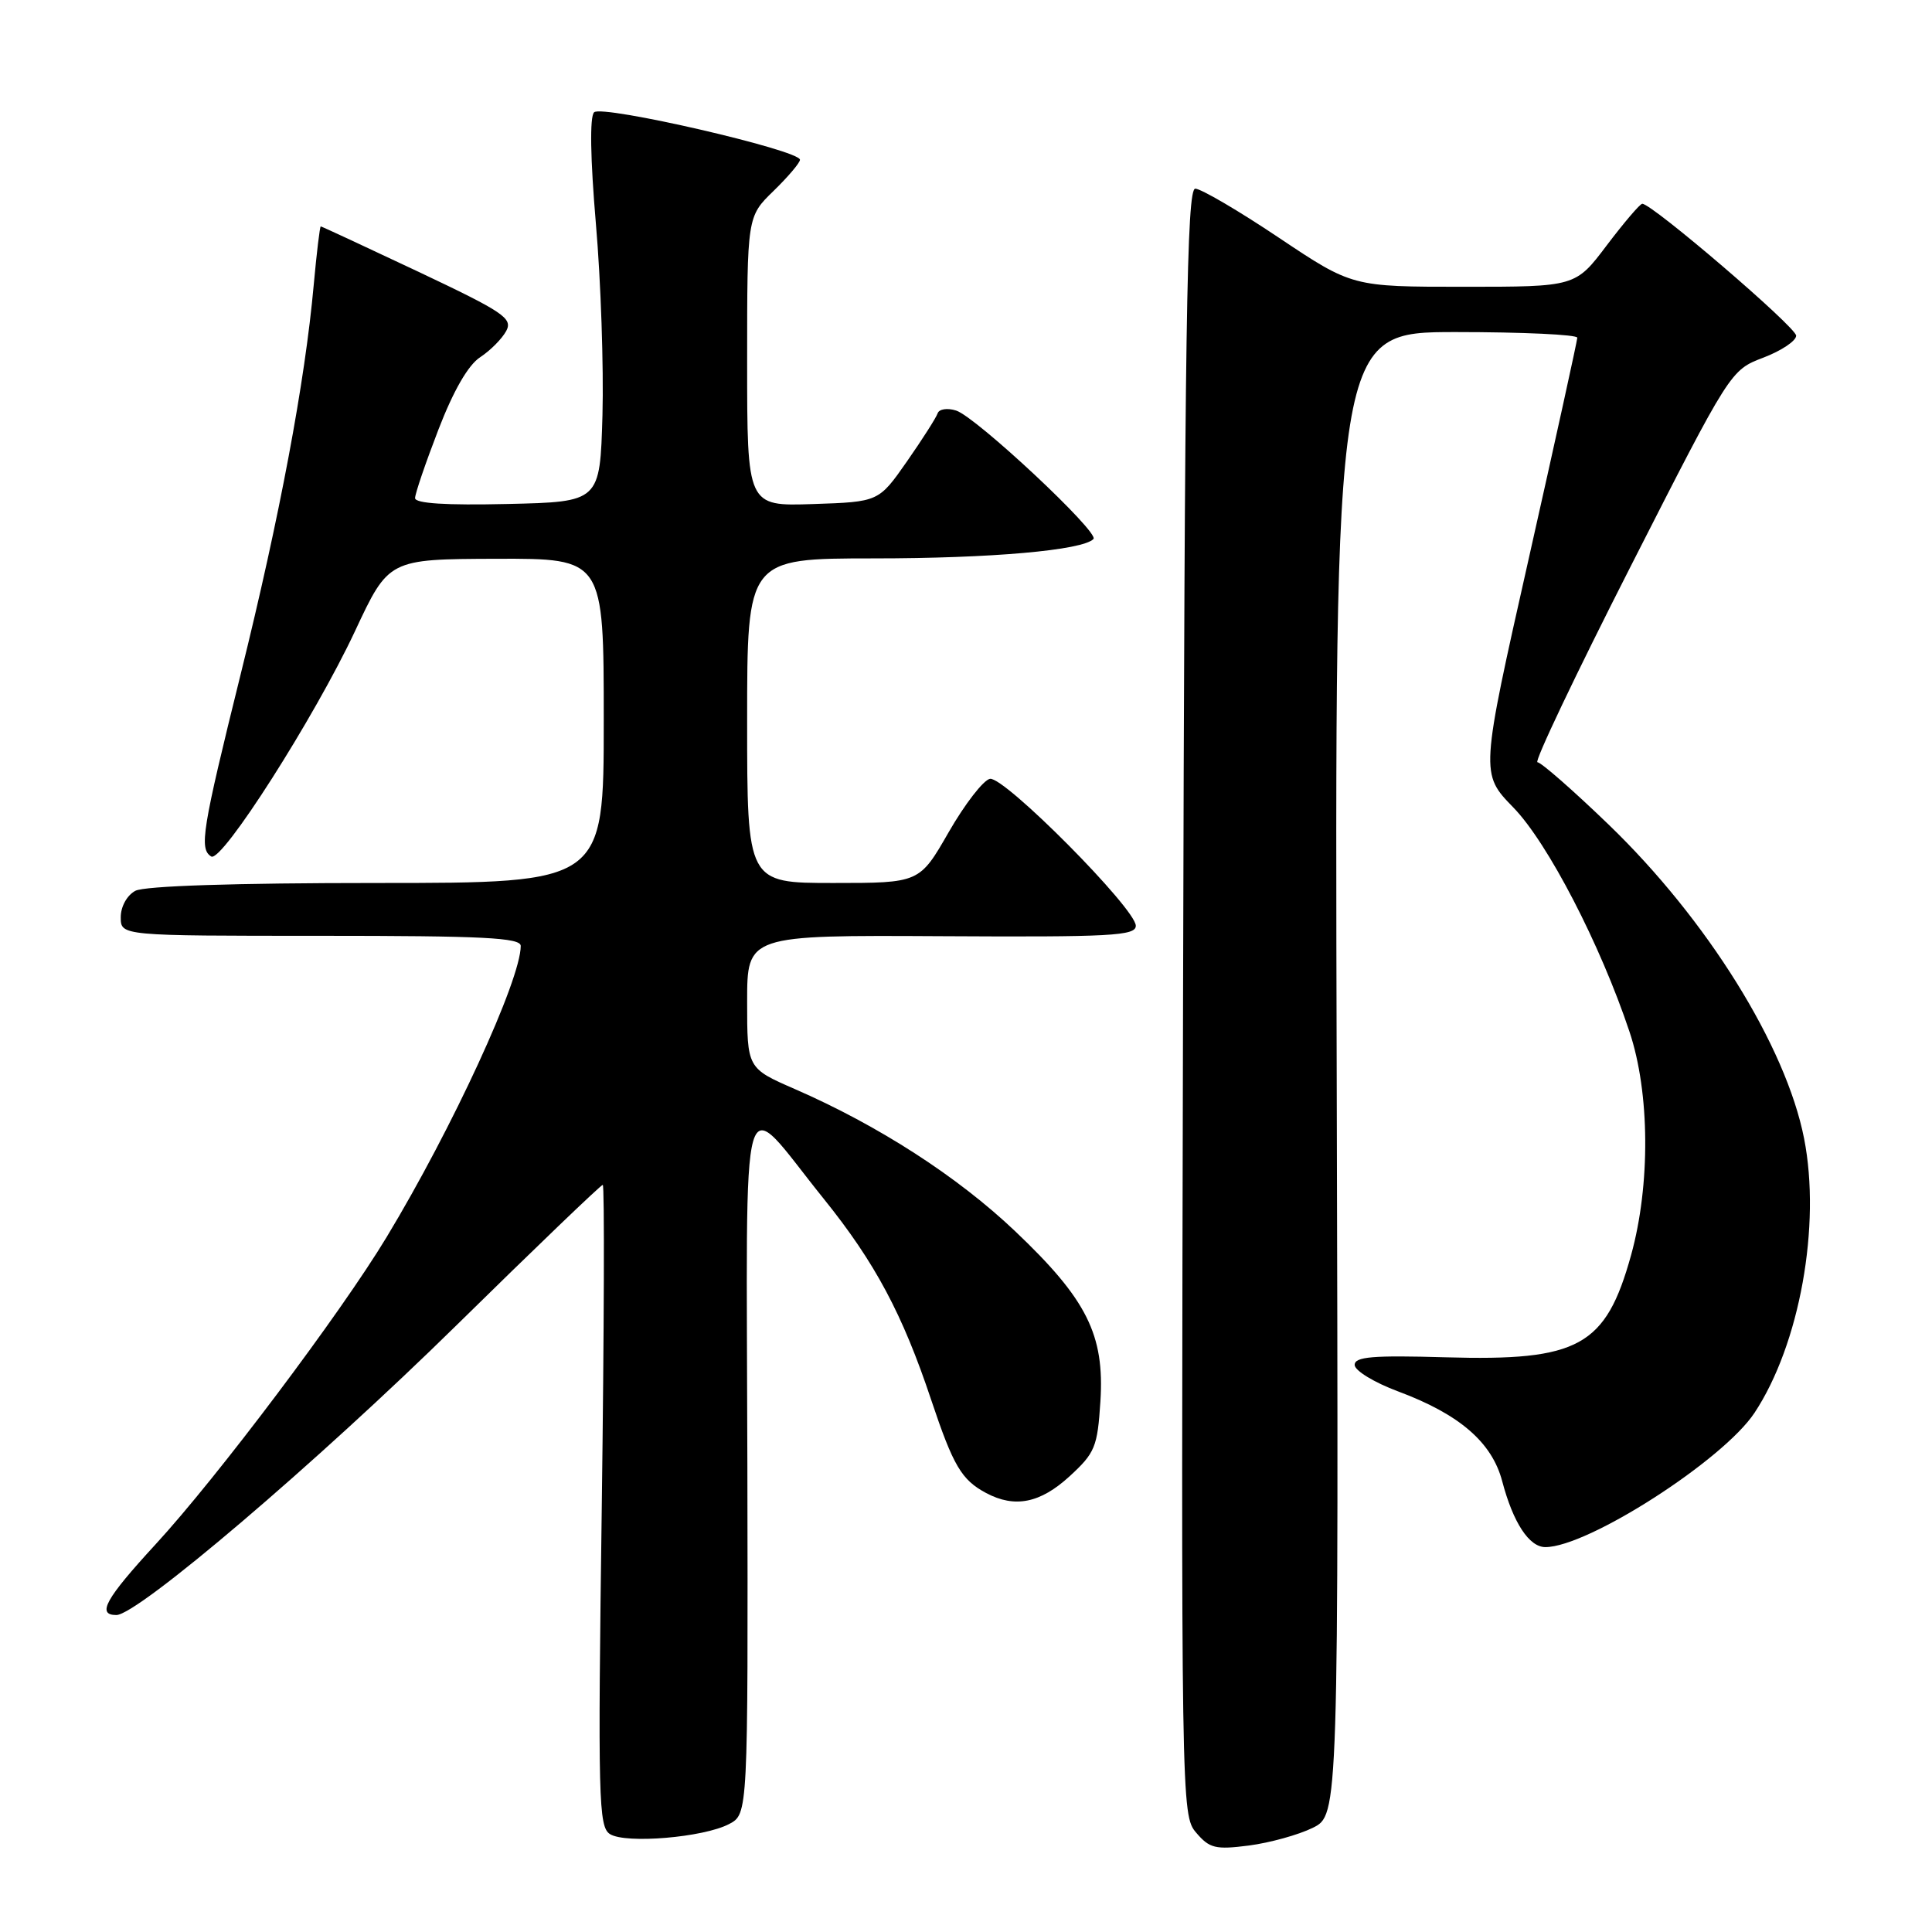 <?xml version="1.0" encoding="UTF-8" standalone="no"?>
<!DOCTYPE svg PUBLIC "-//W3C//DTD SVG 1.1//EN" "http://www.w3.org/Graphics/SVG/1.1/DTD/svg11.dtd" >
<svg xmlns="http://www.w3.org/2000/svg" xmlns:xlink="http://www.w3.org/1999/xlink" version="1.1" viewBox="0 0 256 256">
 <g >
 <path fill="currentColor"
d=" M 173.94 242.20 C 177.38 240.50 177.38 240.50 177.12 142.25 C 176.85 44.00 176.85 44.00 192.92 44.00 C 201.77 44.00 209.00 44.34 209.00 44.75 C 208.99 45.16 206.10 58.32 202.57 74.00 C 196.15 102.50 196.15 102.50 200.53 107.00 C 205.09 111.69 212.06 125.15 215.92 136.72 C 218.62 144.79 218.70 157.01 216.13 166.30 C 212.77 178.41 209.22 180.36 191.55 179.85 C 181.88 179.57 179.50 179.77 179.50 180.86 C 179.50 181.61 182.09 183.19 185.26 184.37 C 193.39 187.40 197.69 191.11 199.05 196.27 C 200.50 201.77 202.62 205.00 204.77 205.00 C 210.40 205.00 228.33 193.48 232.48 187.21 C 238.46 178.17 241.32 162.37 239.05 150.85 C 236.64 138.61 226.19 121.83 213.14 109.25 C 208.43 104.71 204.19 101.00 203.72 101.00 C 203.25 101.00 208.81 89.31 216.08 75.03 C 229.30 49.05 229.30 49.05 233.65 47.39 C 236.04 46.48 238.00 45.17 238.00 44.48 C 238.00 43.35 218.92 27.00 217.61 27.00 C 217.31 27.00 215.20 29.48 212.91 32.50 C 208.76 38.00 208.76 38.00 193.97 38.00 C 179.18 38.00 179.18 38.00 169.46 31.50 C 164.12 27.92 159.13 25.00 158.38 25.00 C 157.25 25.00 156.98 42.82 156.76 132.75 C 156.50 239.25 156.52 240.53 158.50 242.84 C 160.27 244.92 161.06 245.11 165.50 244.54 C 168.25 244.18 172.05 243.13 173.94 242.20 Z  M 96.60 241.70 C 99.12 240.38 99.12 240.38 99.03 194.01 C 98.93 140.86 97.80 144.77 109.16 158.86 C 115.94 167.28 119.59 174.11 123.39 185.50 C 126.32 194.25 127.40 196.09 130.68 197.84 C 134.47 199.85 137.83 199.18 141.71 195.63 C 145.10 192.52 145.42 191.75 145.81 185.68 C 146.37 176.86 144.02 172.17 134.51 163.14 C 126.89 155.90 116.41 149.14 105.33 144.31 C 99.00 141.55 99.00 141.55 99.00 132.73 C 99.00 123.91 99.00 123.91 124.75 124.05 C 147.21 124.18 150.50 124.00 150.50 122.67 C 150.50 120.41 133.06 102.84 131.17 103.20 C 130.30 103.37 127.84 106.55 125.71 110.26 C 121.84 117.00 121.84 117.00 110.42 117.00 C 99.00 117.00 99.00 117.00 99.00 95.50 C 99.00 74.00 99.00 74.00 115.75 73.99 C 131.35 73.99 143.45 72.92 144.89 71.42 C 145.71 70.56 129.34 55.24 126.69 54.40 C 125.53 54.03 124.43 54.20 124.24 54.77 C 124.05 55.34 122.22 58.21 120.17 61.15 C 116.43 66.50 116.43 66.50 107.72 66.79 C 99.00 67.08 99.00 67.08 99.00 47.89 C 99.00 28.70 99.00 28.70 102.50 25.30 C 104.42 23.43 106.00 21.57 106.00 21.17 C 106.00 19.90 79.75 13.85 78.72 14.88 C 78.13 15.47 78.22 20.98 78.96 29.66 C 79.62 37.27 80.00 48.67 79.83 55.00 C 79.50 66.50 79.50 66.50 67.25 66.78 C 59.09 66.97 55.00 66.71 55.00 66.00 C 55.00 65.41 56.39 61.34 58.09 56.93 C 60.08 51.77 62.04 48.36 63.63 47.33 C 64.98 46.44 66.53 44.88 67.08 43.85 C 67.97 42.18 66.73 41.35 55.40 35.99 C 48.43 32.70 42.62 30.00 42.50 30.00 C 42.38 30.00 41.96 33.49 41.57 37.75 C 40.41 50.62 37.07 68.42 31.90 89.30 C 26.77 110.01 26.37 112.49 27.99 113.49 C 29.38 114.35 41.68 95.06 47.03 83.65 C 51.50 74.09 51.50 74.09 65.75 74.04 C 80.00 74.00 80.00 74.00 80.00 95.50 C 80.00 117.00 80.00 117.00 49.93 117.00 C 31.12 117.00 19.14 117.39 17.93 118.04 C 16.83 118.63 16.00 120.12 16.00 121.54 C 16.00 124.00 16.00 124.00 42.50 124.00 C 64.02 124.00 69.00 124.25 69.00 125.34 C 69.00 129.84 59.95 149.49 51.22 163.94 C 45.13 174.03 28.77 195.78 20.59 204.66 C 13.98 211.85 12.78 214.00 15.42 214.00 C 18.25 214.00 41.96 193.80 60.46 175.63 C 70.89 165.38 79.62 157.00 79.87 157.00 C 80.11 157.00 80.05 176.12 79.74 199.50 C 79.21 238.46 79.31 242.08 80.83 243.03 C 82.93 244.34 93.23 243.47 96.60 241.70 Z "/>
</g>
</svg>